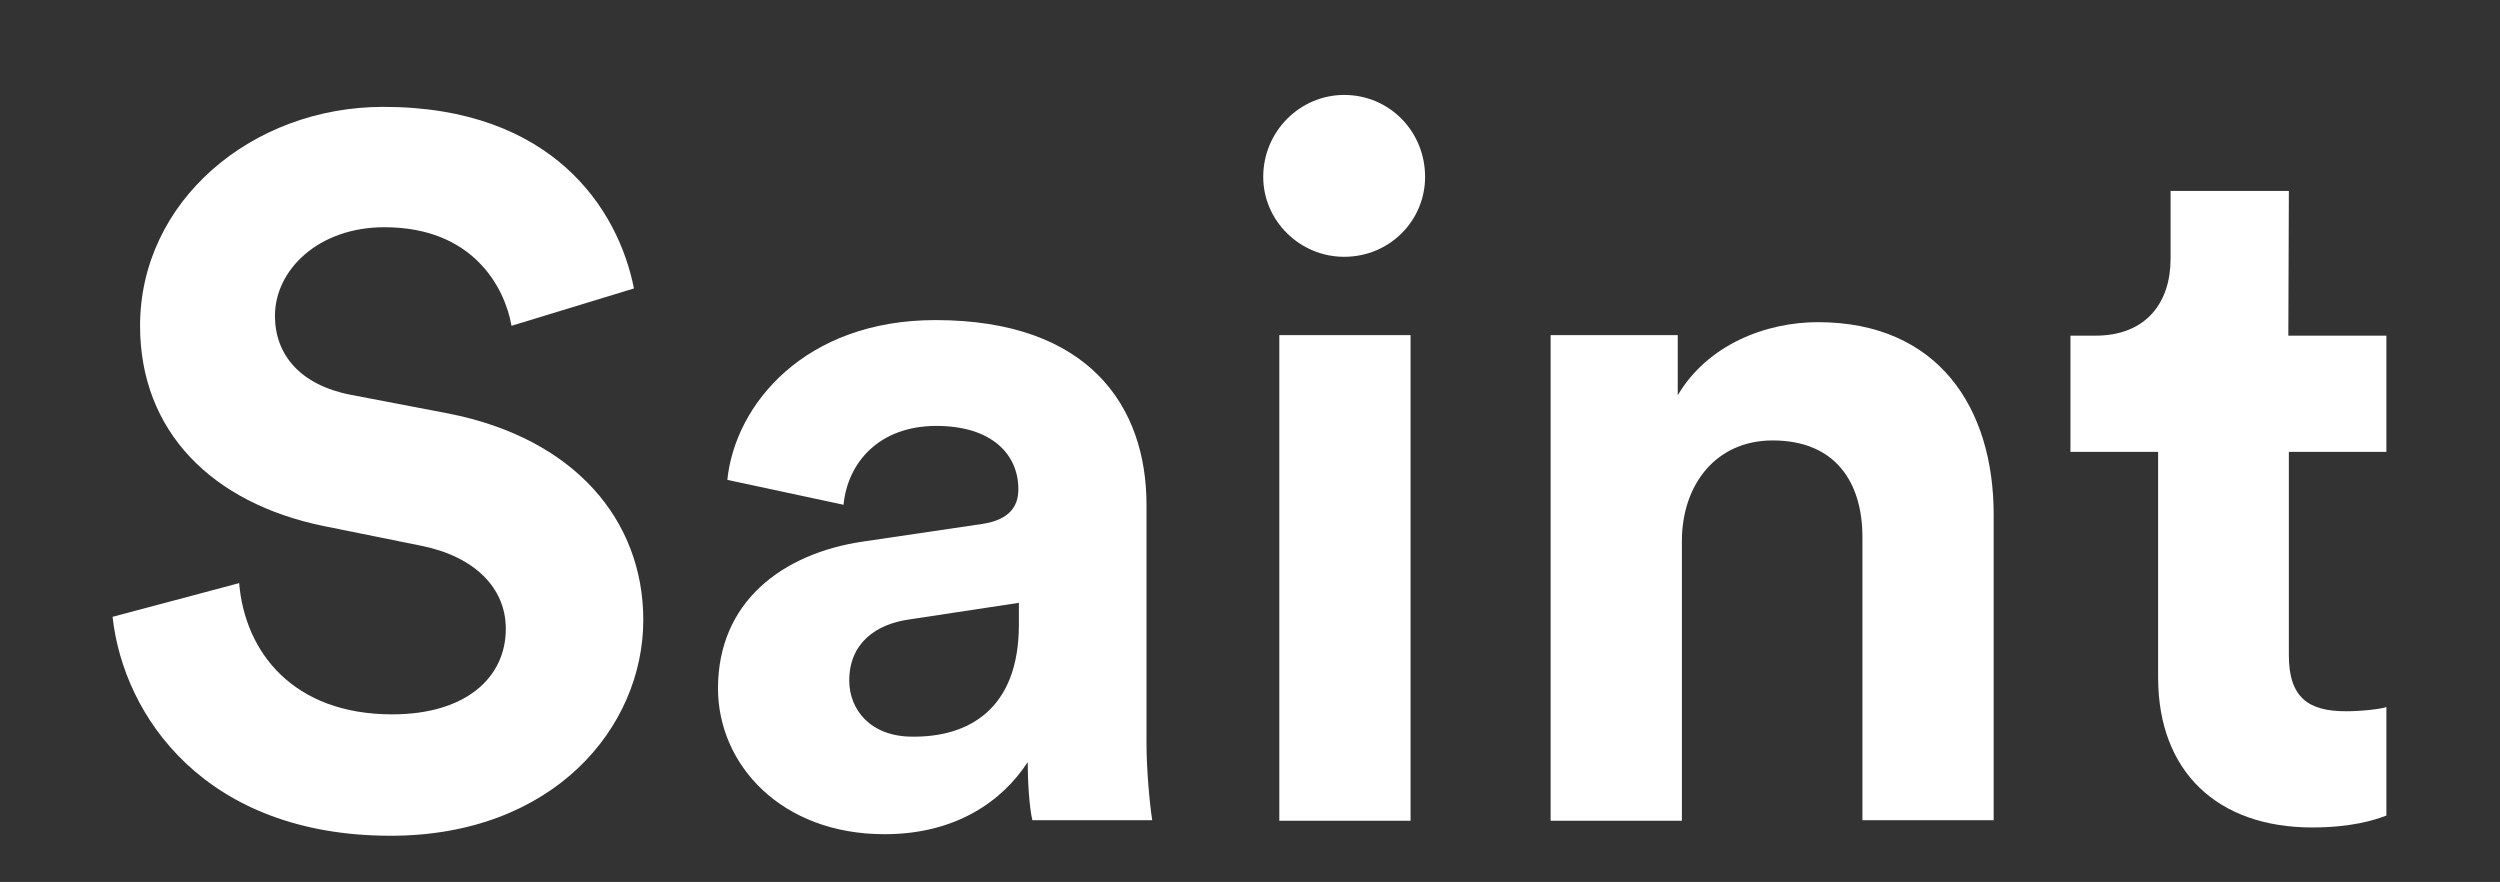 <?xml version="1.0" encoding="utf-8"?>
<!-- Generator: Adobe Illustrator 18.0.0, SVG Export Plug-In . SVG Version: 6.00 Build 0)  -->
<!DOCTYPE svg PUBLIC "-//W3C//DTD SVG 1.1//EN" "http://www.w3.org/Graphics/SVG/1.1/DTD/svg11.dtd">
<svg version="1.1" id="Layer_1" xmlns="http://www.w3.org/2000/svg" xmlns:xlink="http://www.w3.org/1999/xlink" x="0px" y="0px"
	 viewBox="0 71 481.9 170" enable-background="new 0 71 481.9 170" xml:space="preserve">
<rect x="0" y="71" width="481.9" height="170" fill="#333333" stroke="none"/>
<g>
	<path fill="#FFFFFF" d="M98.6,133.8c-1.3-7.4-7.4-19-24.5-19c-12.7,0-21.1,8.2-21.1,17.1c0,7.4,4.8,13.3,14.6,15.2l18.8,3.6
		c24.5,4.8,37.6,20.7,37.6,39.8c0,20.7-17.3,41.6-48.7,41.6c-35.7,0-51.5-23-53.6-42.2l24.4-6.5c1.1,13.3,10.4,25.3,29.5,25.3
		c14.1,0,21.9-7,21.9-16.5c0-7.8-5.9-13.9-16.3-16l-18.8-3.8C40.9,168,27,154.2,27,133.8c0-24,21.5-42.2,46.9-42.2
		c32.7,0,45.3,19.8,48.3,35L98.6,133.8z"/>
	<path fill="#FFFFFF" d="M166.3,175.4l23-3.4c5.3-0.8,7-3.4,7-6.7c0-6.7-5.1-12.2-15.8-12.2c-11,0-17.1,7-17.9,15.2l-22.4-4.8
		c1.5-14.6,15-30.8,40.1-30.8c29.7,0,40.7,16.7,40.7,35.6v46c0,5,0.6,11.6,1.1,14.8H199c-0.6-2.5-0.9-7.6-0.9-11.2
		c-4.8,7.4-13.7,13.9-27.6,13.9c-20,0-32.1-13.5-32.1-28.1C138.4,187,150.8,177.7,166.3,175.4z M196.4,191.4v-4.2l-21.1,3.2
		c-6.5,0.9-11.6,4.6-11.6,11.8c0,5.5,4,10.8,12.2,10.8C186.5,213.1,196.4,207.9,196.4,191.4z"/>
	<path fill="#FFFFFF" d="M259.1,89.3c8.7,0,15.6,7,15.6,15.8c0,8.4-6.8,15.4-15.6,15.4c-8.6,0-15.6-7-15.6-15.4
		C243.5,96.3,250.6,89.3,259.1,89.3z M246.6,229.2v-93.6h25.3v93.6H246.6z"/>
	<path fill="#FFFFFF" d="M324.2,229.2h-25.3v-93.6h24.5v11.6c5.7-9.7,16.9-14.1,27-14.1c23.2,0,33.9,16.5,33.9,37.1v58.9H359v-54.6
		c0-10.4-5.1-18.6-17.3-18.6c-11,0-17.5,8.6-17.5,19.4L324.2,229.2L324.2,229.2z"/>
	<path fill="#FFFFFF" d="M441.1,135.7H460v22.4h-18.8v39.2c0,8.2,3.8,10.8,11,10.8c3.1,0,6.5-0.4,7.8-0.8v20.9
		c-2.3,0.9-6.8,2.3-14.3,2.3c-18.3,0-29.7-10.8-29.7-28.9v-43.5h-16.9v-22.4h4.8c9.9,0,14.5-6.5,14.5-14.8v-13.1h22.8L441.1,135.7
		L441.1,135.7z"/>
</g>
</svg>
